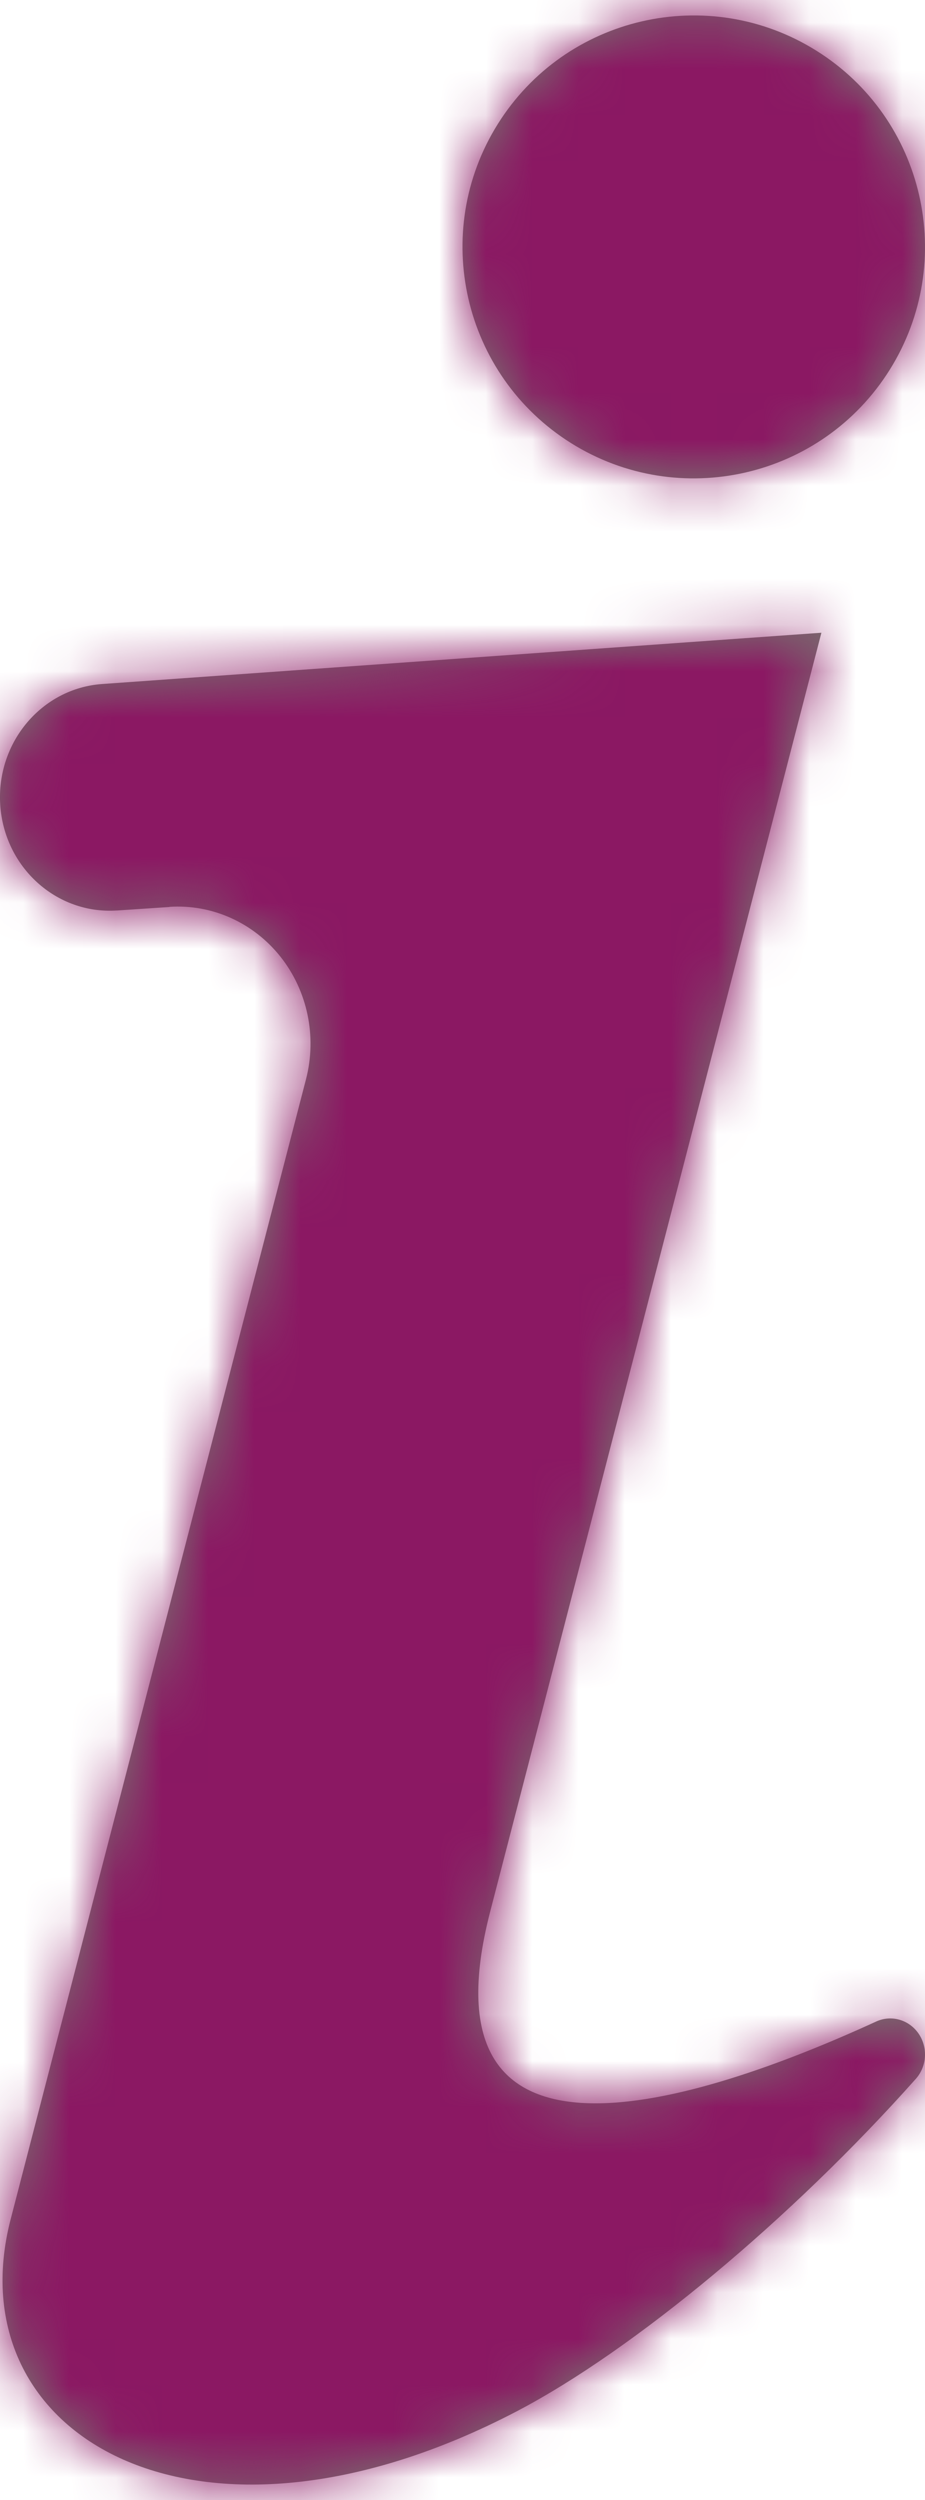 <?xml version="1.0" encoding="UTF-8"?>
<svg width="20px" height="54px" viewBox="0 0 20 54" version="1.1" xmlns="http://www.w3.org/2000/svg" xmlns:xlink="http://www.w3.org/1999/xlink">
    <!-- Generator: sketchtool 53.2 (72643) - https://sketchapp.com -->
    <title>09495BF3-2083-4F78-9EC9-F9581E1D831F</title>
    <desc>Created with sketchtool.</desc>
    <defs>
        <path d="M47.653,14.096 C49.994,15.56 50.702,18.645 49.238,20.986 C47.773,23.327 44.686,24.035 42.347,22.571 C40.006,21.104 39.298,18.019 40.762,15.681 C42.227,13.34 45.314,12.631 47.653,14.096 Z M32.527,32.667 L32.526,32.666 C31.22,32.754 30.092,31.733 30.005,30.385 C29.918,29.035 30.904,27.868 32.207,27.775 L47.76,26.667 L40.599,54.289 C39.023,60.369 45.031,58.458 48.94,56.667 C49.266,56.515 49.65,56.622 49.859,56.923 C50.068,57.224 50.042,57.636 49.799,57.906 C47.114,60.921 43.711,63.756 41.181,65.08 C34.263,68.697 29.016,65.625 30.23,60.937 L36.617,36.309 C36.855,35.386 36.649,34.403 36.065,33.666 C35.478,32.927 34.584,32.527 33.663,32.588 L33.666,32.591 L32.527,32.667 Z" id="path-1"></path>
    </defs>
    <g id="Vehicle-Damage" stroke="none" stroke-width="1" fill="none" fill-rule="evenodd">
        <g id="VehDamage_376px-/-Info" transform="translate(-178, -182)">
            <g id="Group" transform="translate(8, 145)">
                <g id="04_Icons-/-24px-/-Information" transform="translate(140, 24)">
                    <mask id="mask-2" fill="white">
                        <use xlink:href="#path-1"></use>
                    </mask>
                    <use id="Combined-Shape" fill="#777770" fill-rule="evenodd" xlink:href="#path-1"></use>
                    <g id="00_Basics-/-Colors-/-Secondary-/-700" mask="url(#mask-2)" fill="#8B1863" fill-rule="evenodd">
                        <rect id="Rectangle-2" x="0" y="0" width="80.8" height="80.8"></rect>
                    </g>
                </g>
            </g>
        </g>
    </g>
</svg>